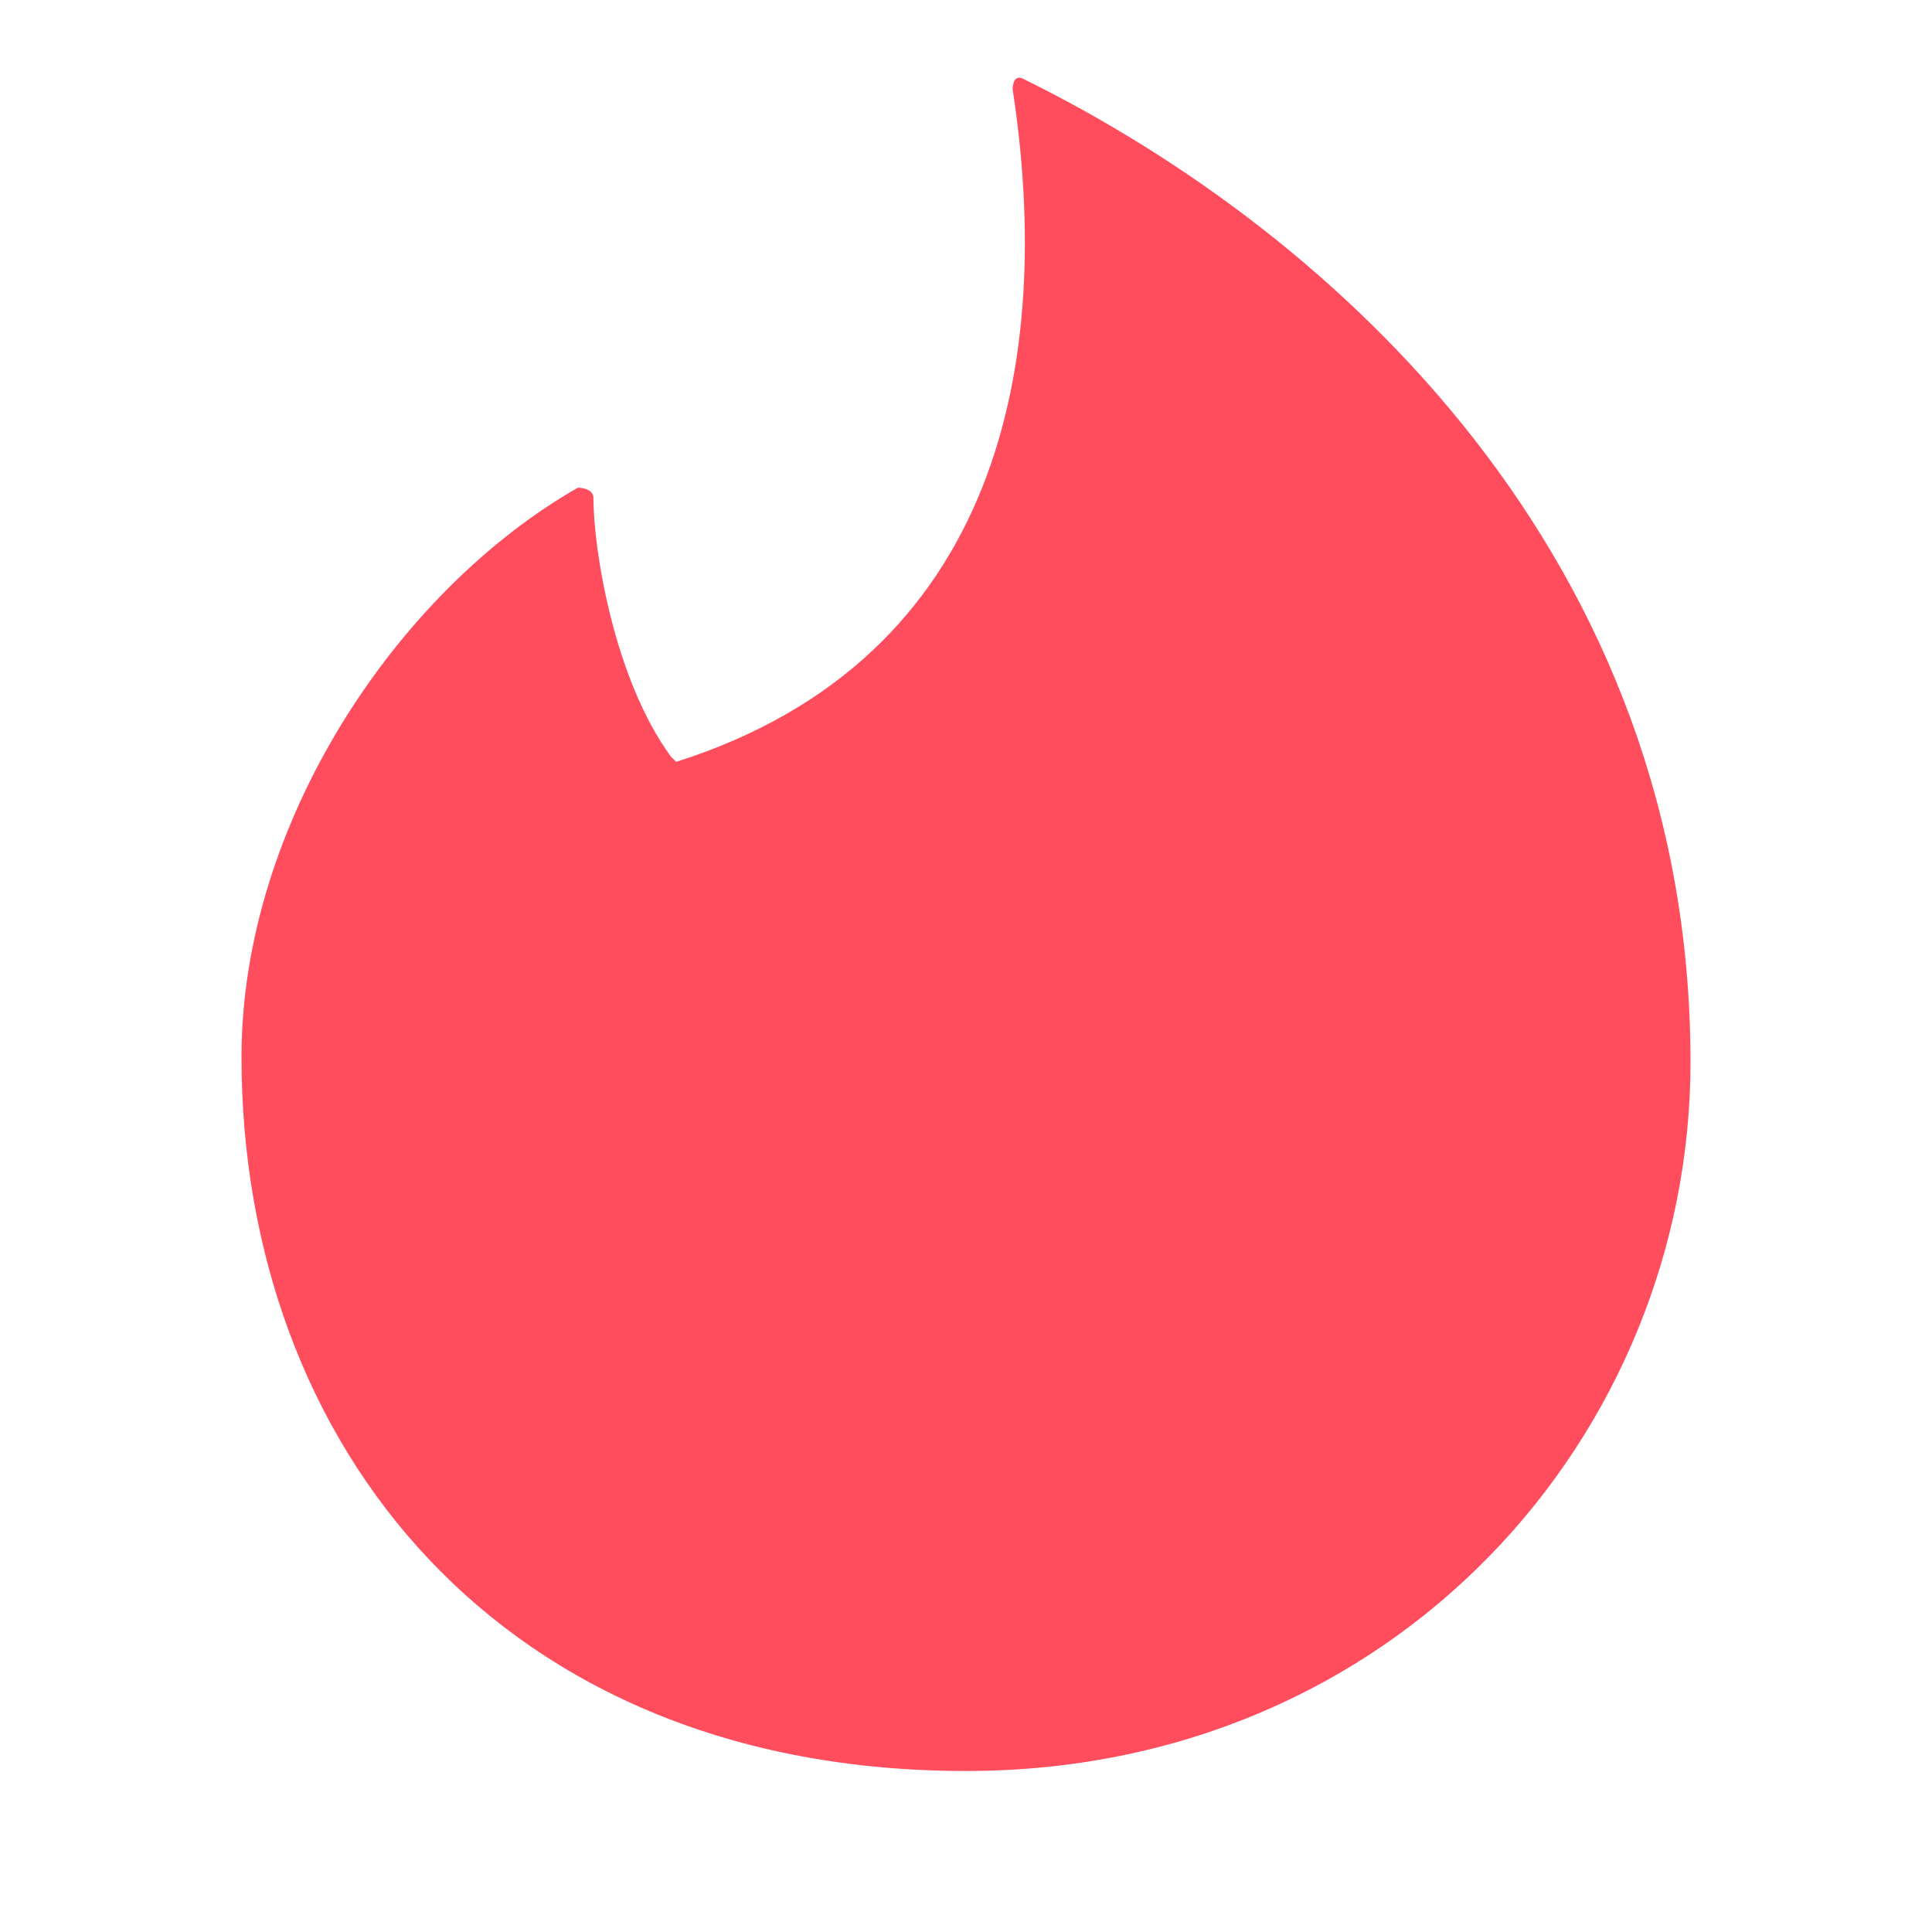 <svg xmlns="http://www.w3.org/2000/svg" viewBox="0 0 24 24" width="144px" height="144px">
  <path d="M8.4,9.464c4.05-1.286,4.693-5.014,4.179-8.357c0,0,0-0.193,0.129-0.129C16.629,2.907,21,6.957,21,13.193 C21,17.821,17.336,22,12,22c-5.786,0-9-4.05-9-8.871c0-2.893,1.929-5.786,4.179-7.071c0,0,0.193,0,0.193,0.129 c0,0.643,0.257,2.25,0.964,3.214L8.4,9.464z" fill="#FF4D5E" />
</svg>